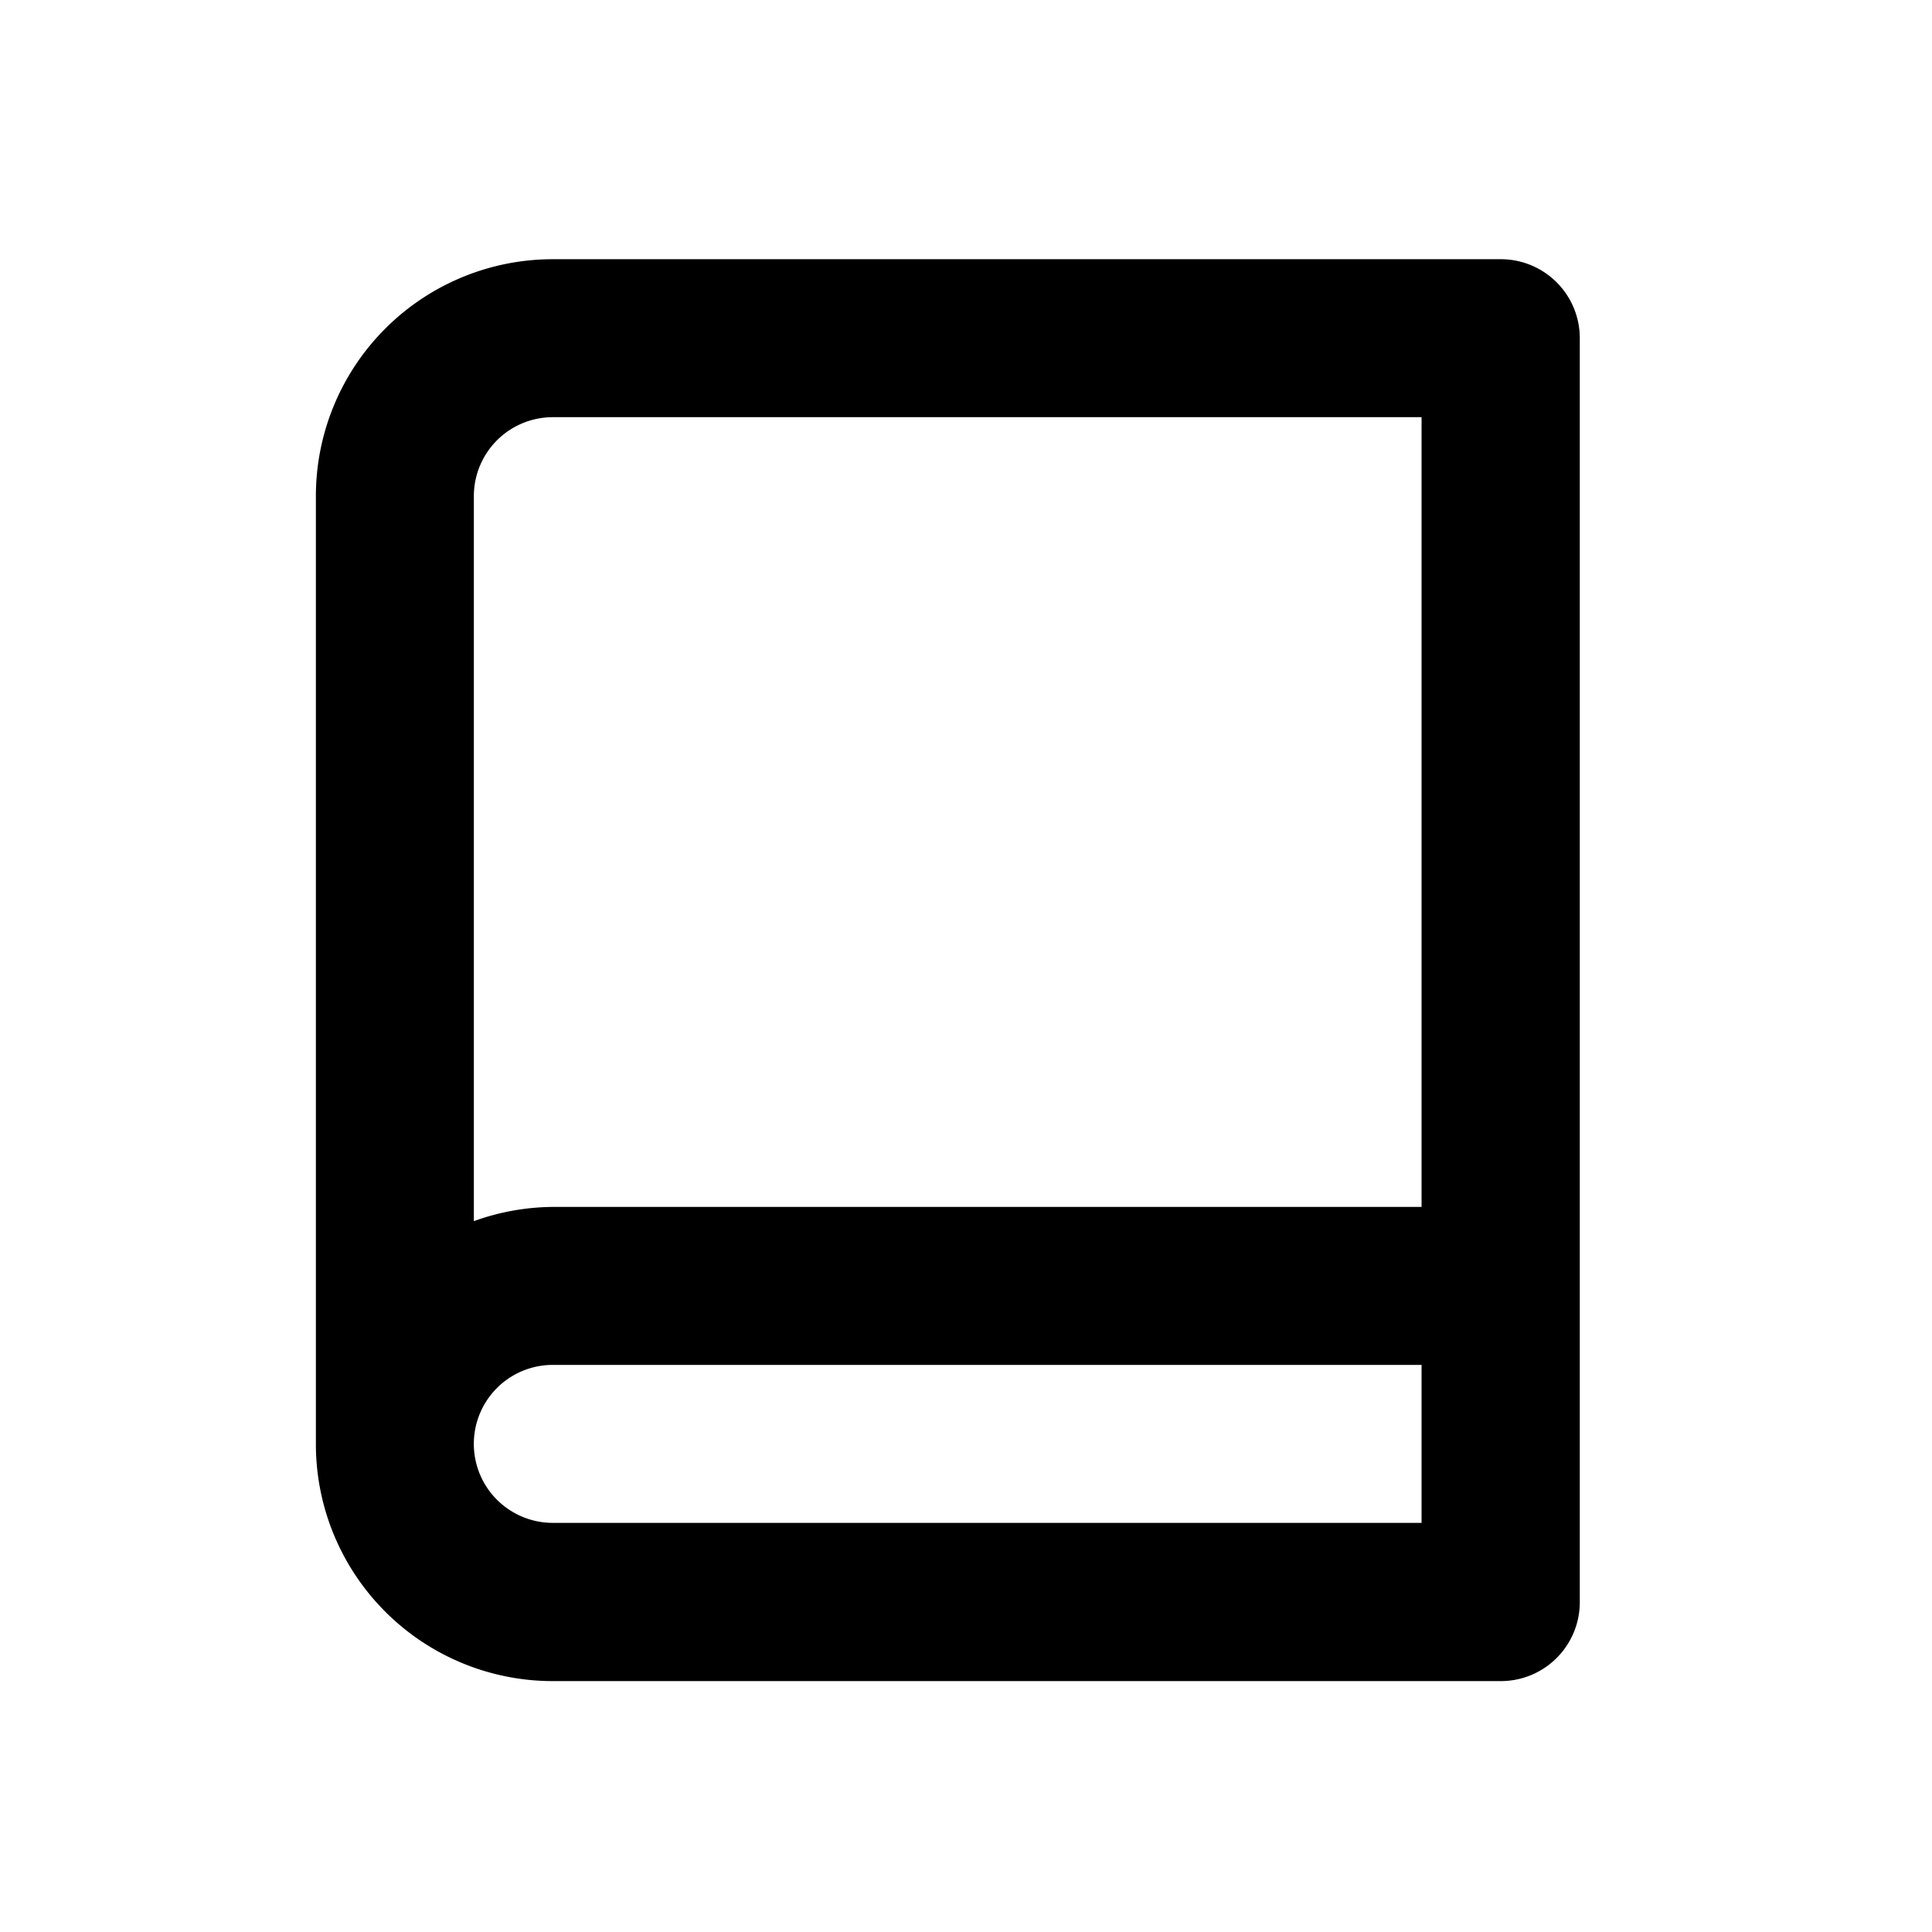 <svg xmlns="http://www.w3.org/2000/svg" width="30" height="30"><g data-name="Layer 2"><path d="M23.305 4.025H8.584a3.679 3.679 0 0 0-3.679 3.679v14.721a3.679 3.679 0 0 0 3.679 3.679h14.721a1.226 1.226 0 0 0 1.226-1.226V5.251a1.226 1.226 0 0 0-1.226-1.226ZM8.584 6.478h13.49v12.263H8.584a3.679 3.679 0 0 0-1.226.221V7.704a1.226 1.226 0 0 1 1.226-1.226Zm0 17.169a1.226 1.226 0 0 1 0-2.453h13.49v2.453Z" data-name="Path 224520"/></g></svg>